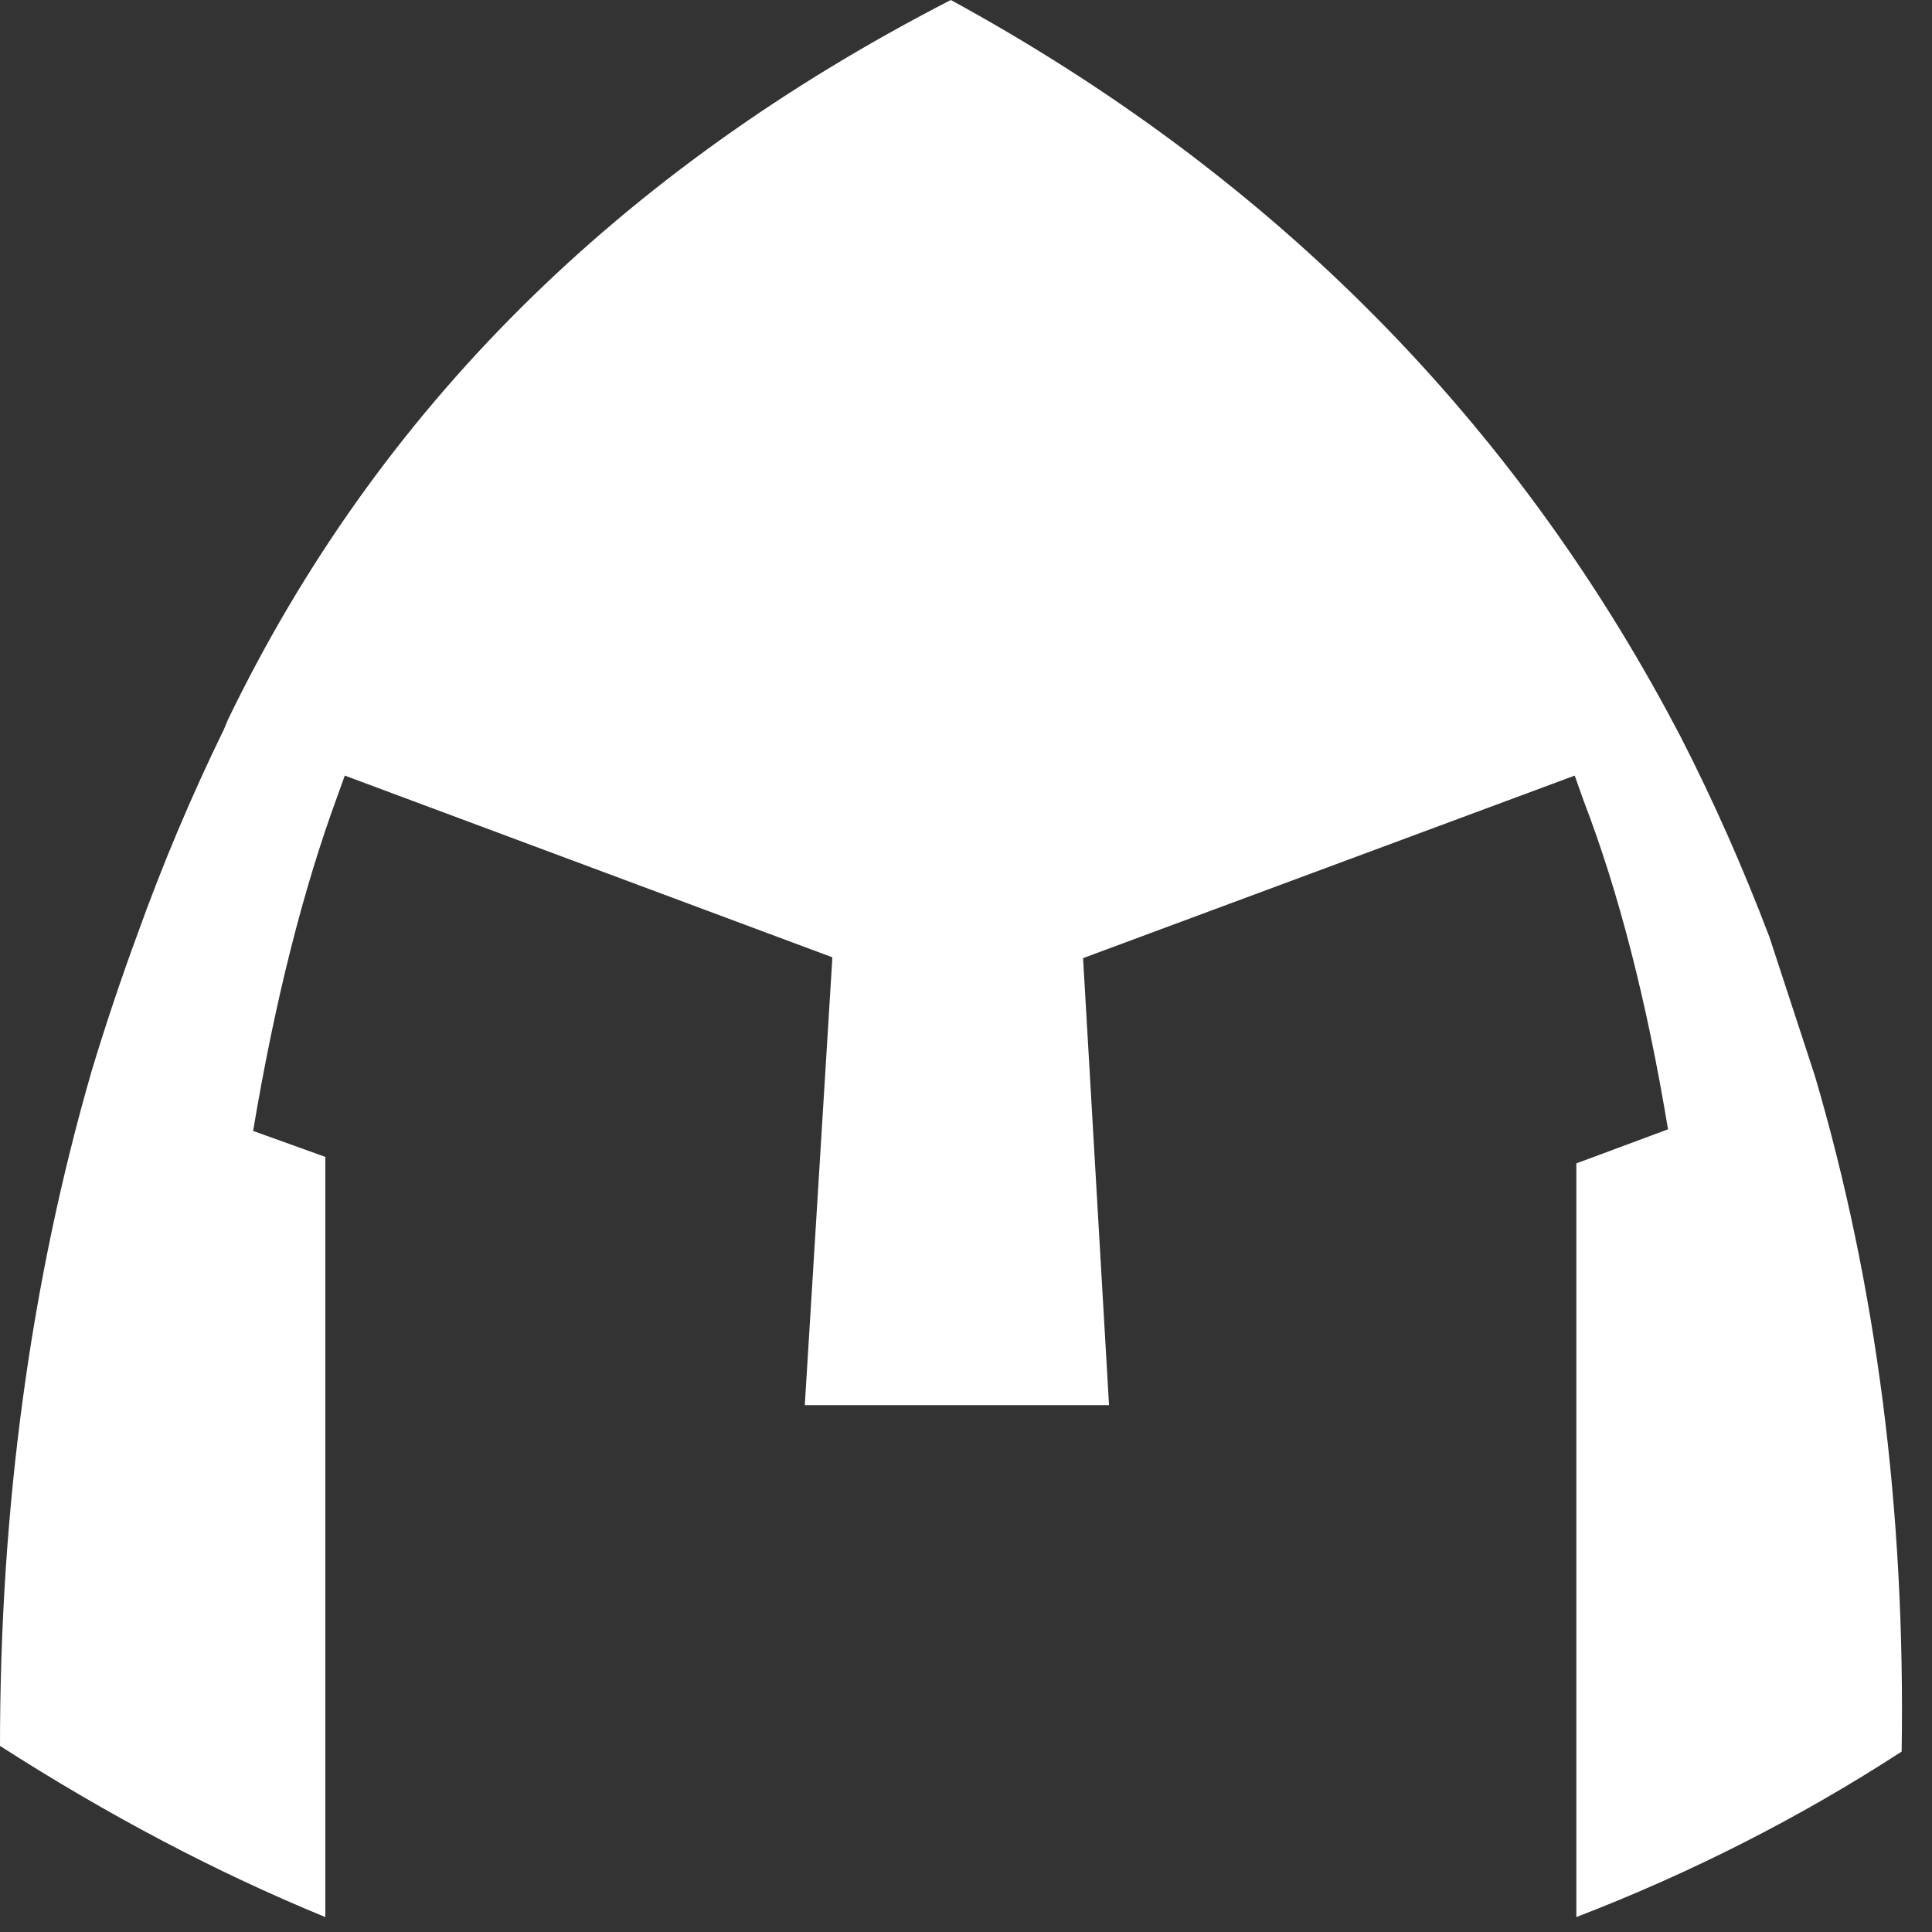 <?xml version="1.0" encoding="UTF-8" standalone="no"?>
<svg
   height="512"
   width="512"
   version="1.1"
   id="svg851">
      <rect width="100%" height="100%" fill="#333333" stroke="none"/>
      <g id="shape0" transform="matrix(4.3, 0.0, 0.0, 4.3, -42.57, 75.895)">
      <path d="M107.5 31.7 L106.95 30.15 76.65 41.4 78.25 68.95 59.5 68.95 61.2 41.35 31.15 30.15 30.7 31.4 Q27.5 40.1 25.5 52.05 L29.95 53.65 29.95 100.5 Q19.95 96.4 9.9 89.95 9.9 67.9 15.55 48.35 16.85 44.05 18.4 39.85 20.7 33.45 23.7 27.3 L23.95 26.7 Q37.75 -1.85 68.5 -17.65 97.45 -1.85 112.65 26.2 L113.45 27.7 Q116.5 33.65 118.95 40.1 L121.75 48.65 Q127.45 68.0 127.1 90.3 117.7 96.4 107.05 100.5 L107.05 54.05 112.7 51.95 Q110.75 40.15 107.5 31.7" fill="#ffffff" fill-rule="evenodd" stroke="none"/>
  </g>
</svg>